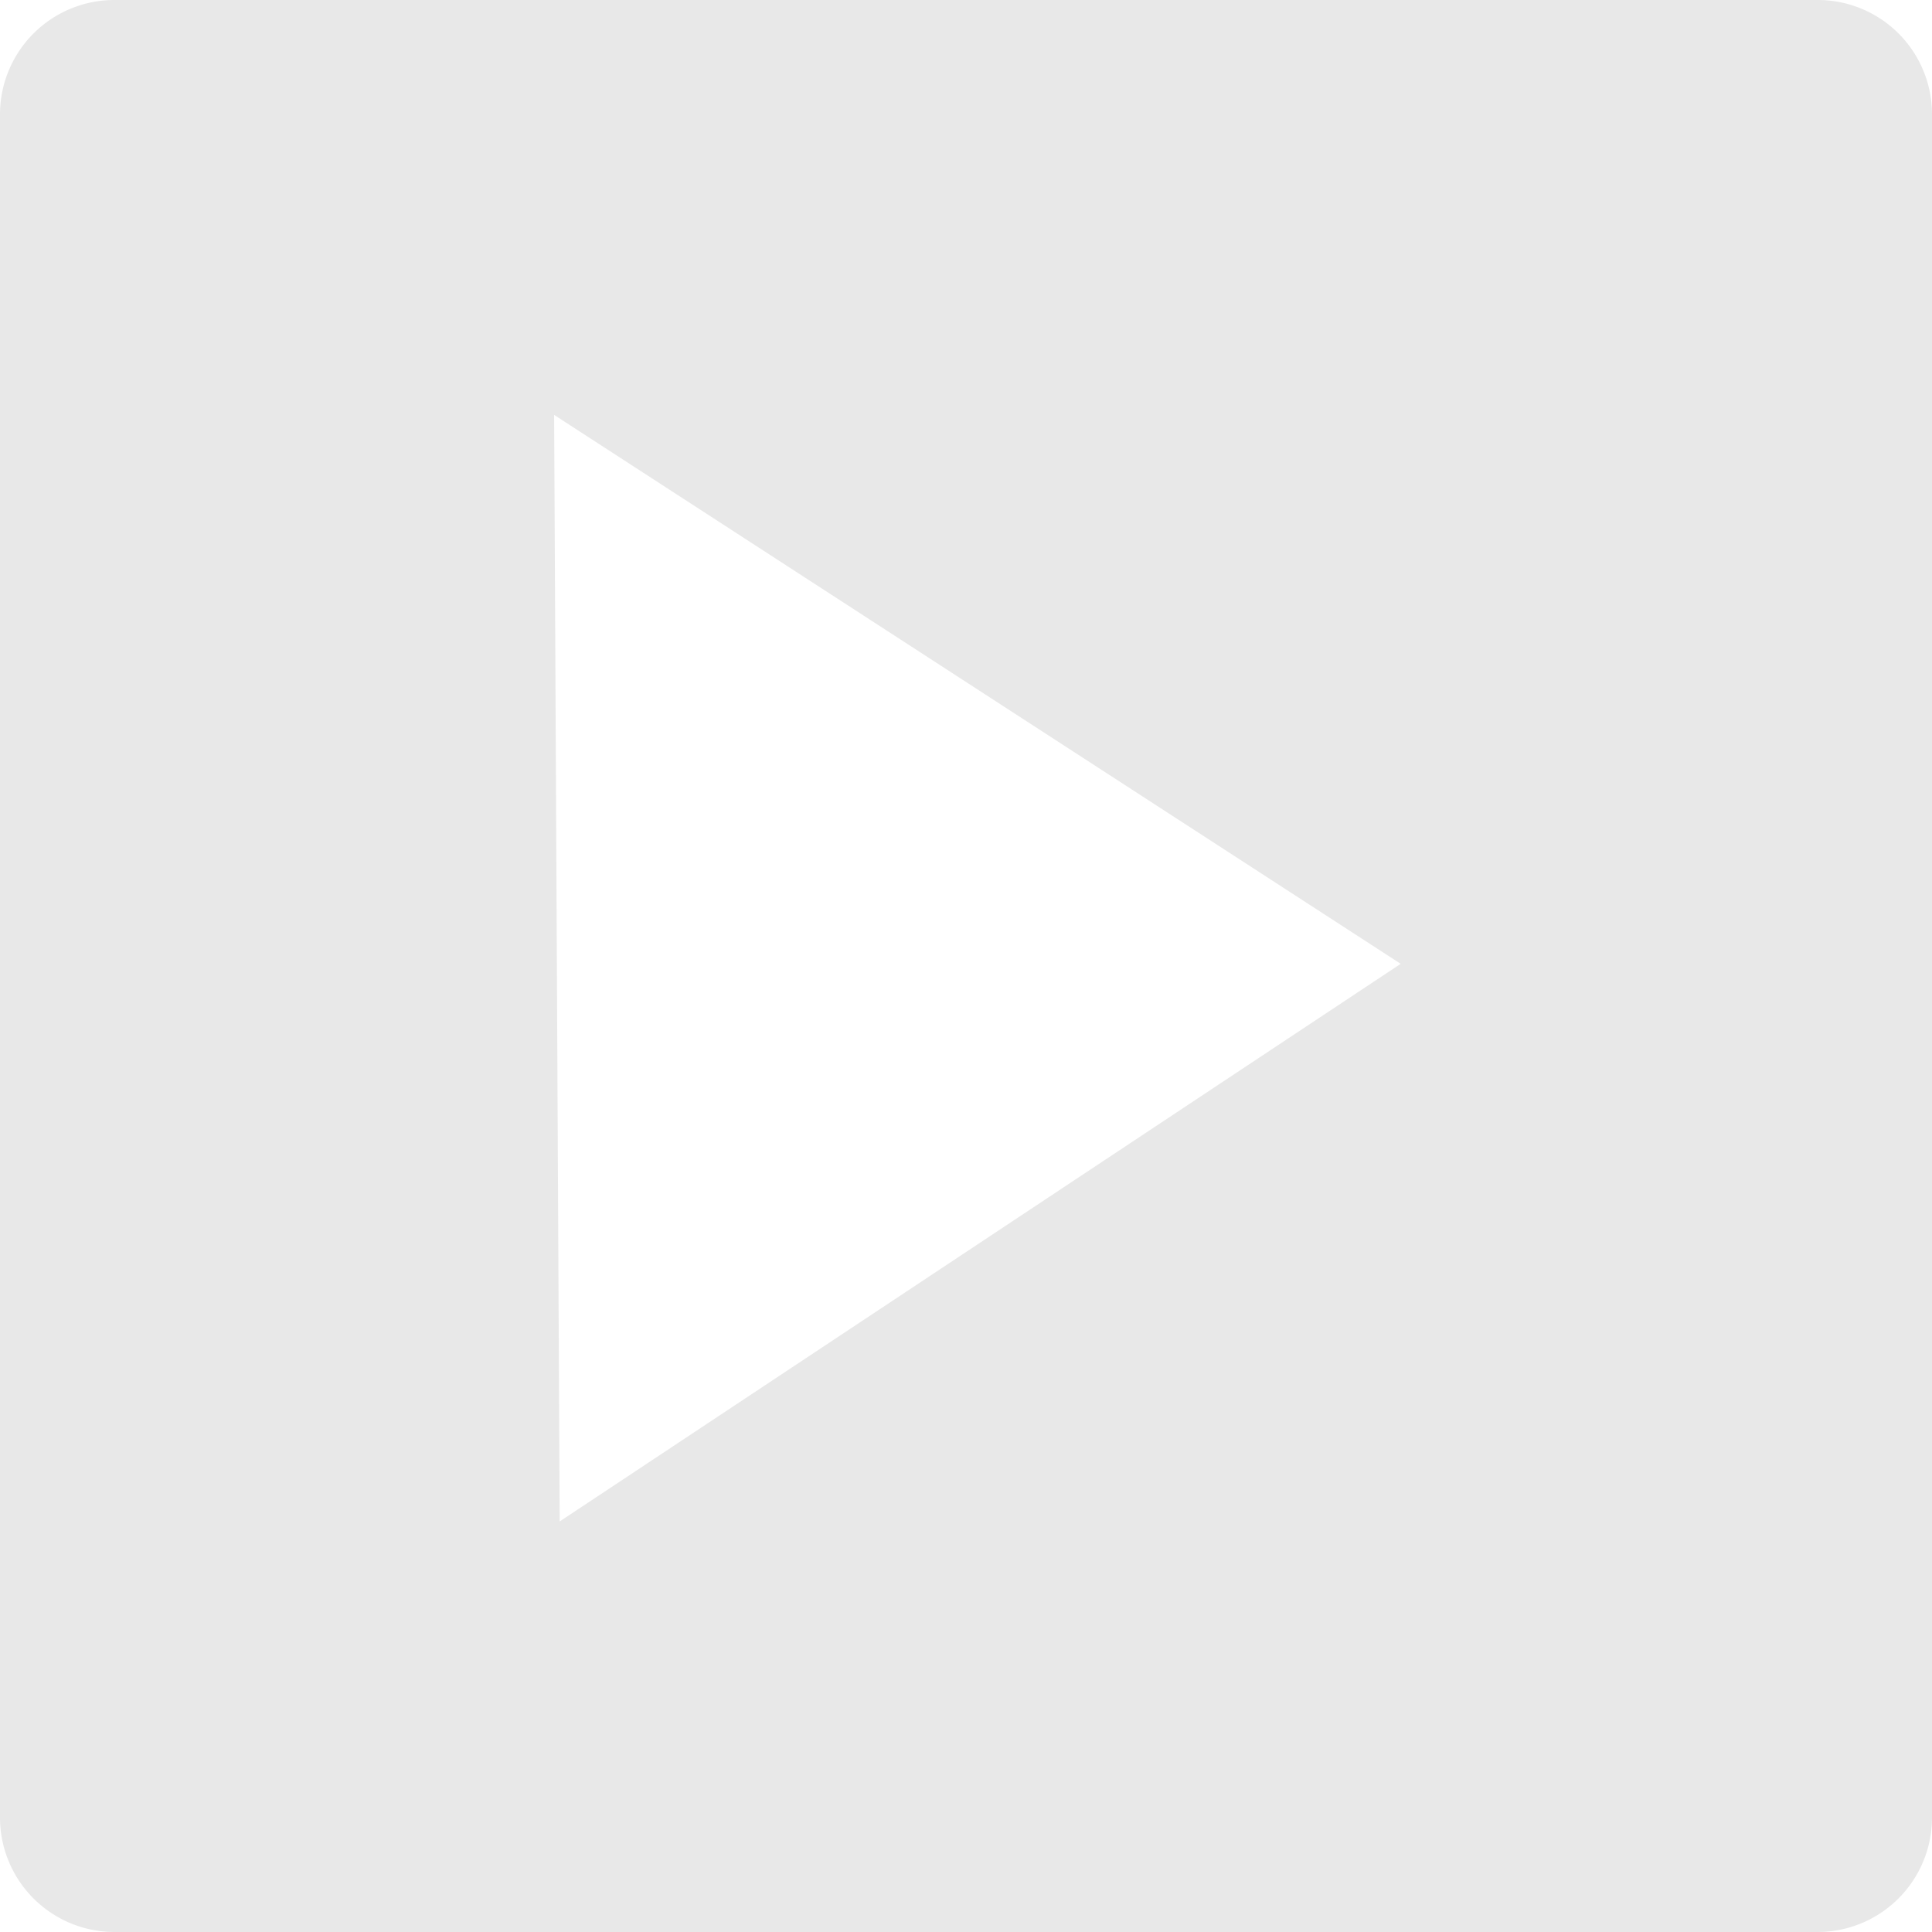<svg xmlns="http://www.w3.org/2000/svg" viewBox="2623 40 16 16"><defs><style>.a{opacity:0.093;}</style></defs><g class="a" transform="translate(2623 40)"><path d="M15.054,0H.946A.947.947,0,0,0,0,.946V15.054A.948.948,0,0,0,.946,16H15.054A.948.948,0,0,0,16,15.054V.946A.946.946,0,0,0,15.054,0ZM4.635,12.6,4.589,3.436,11.6,7.982Z"/></g></svg>